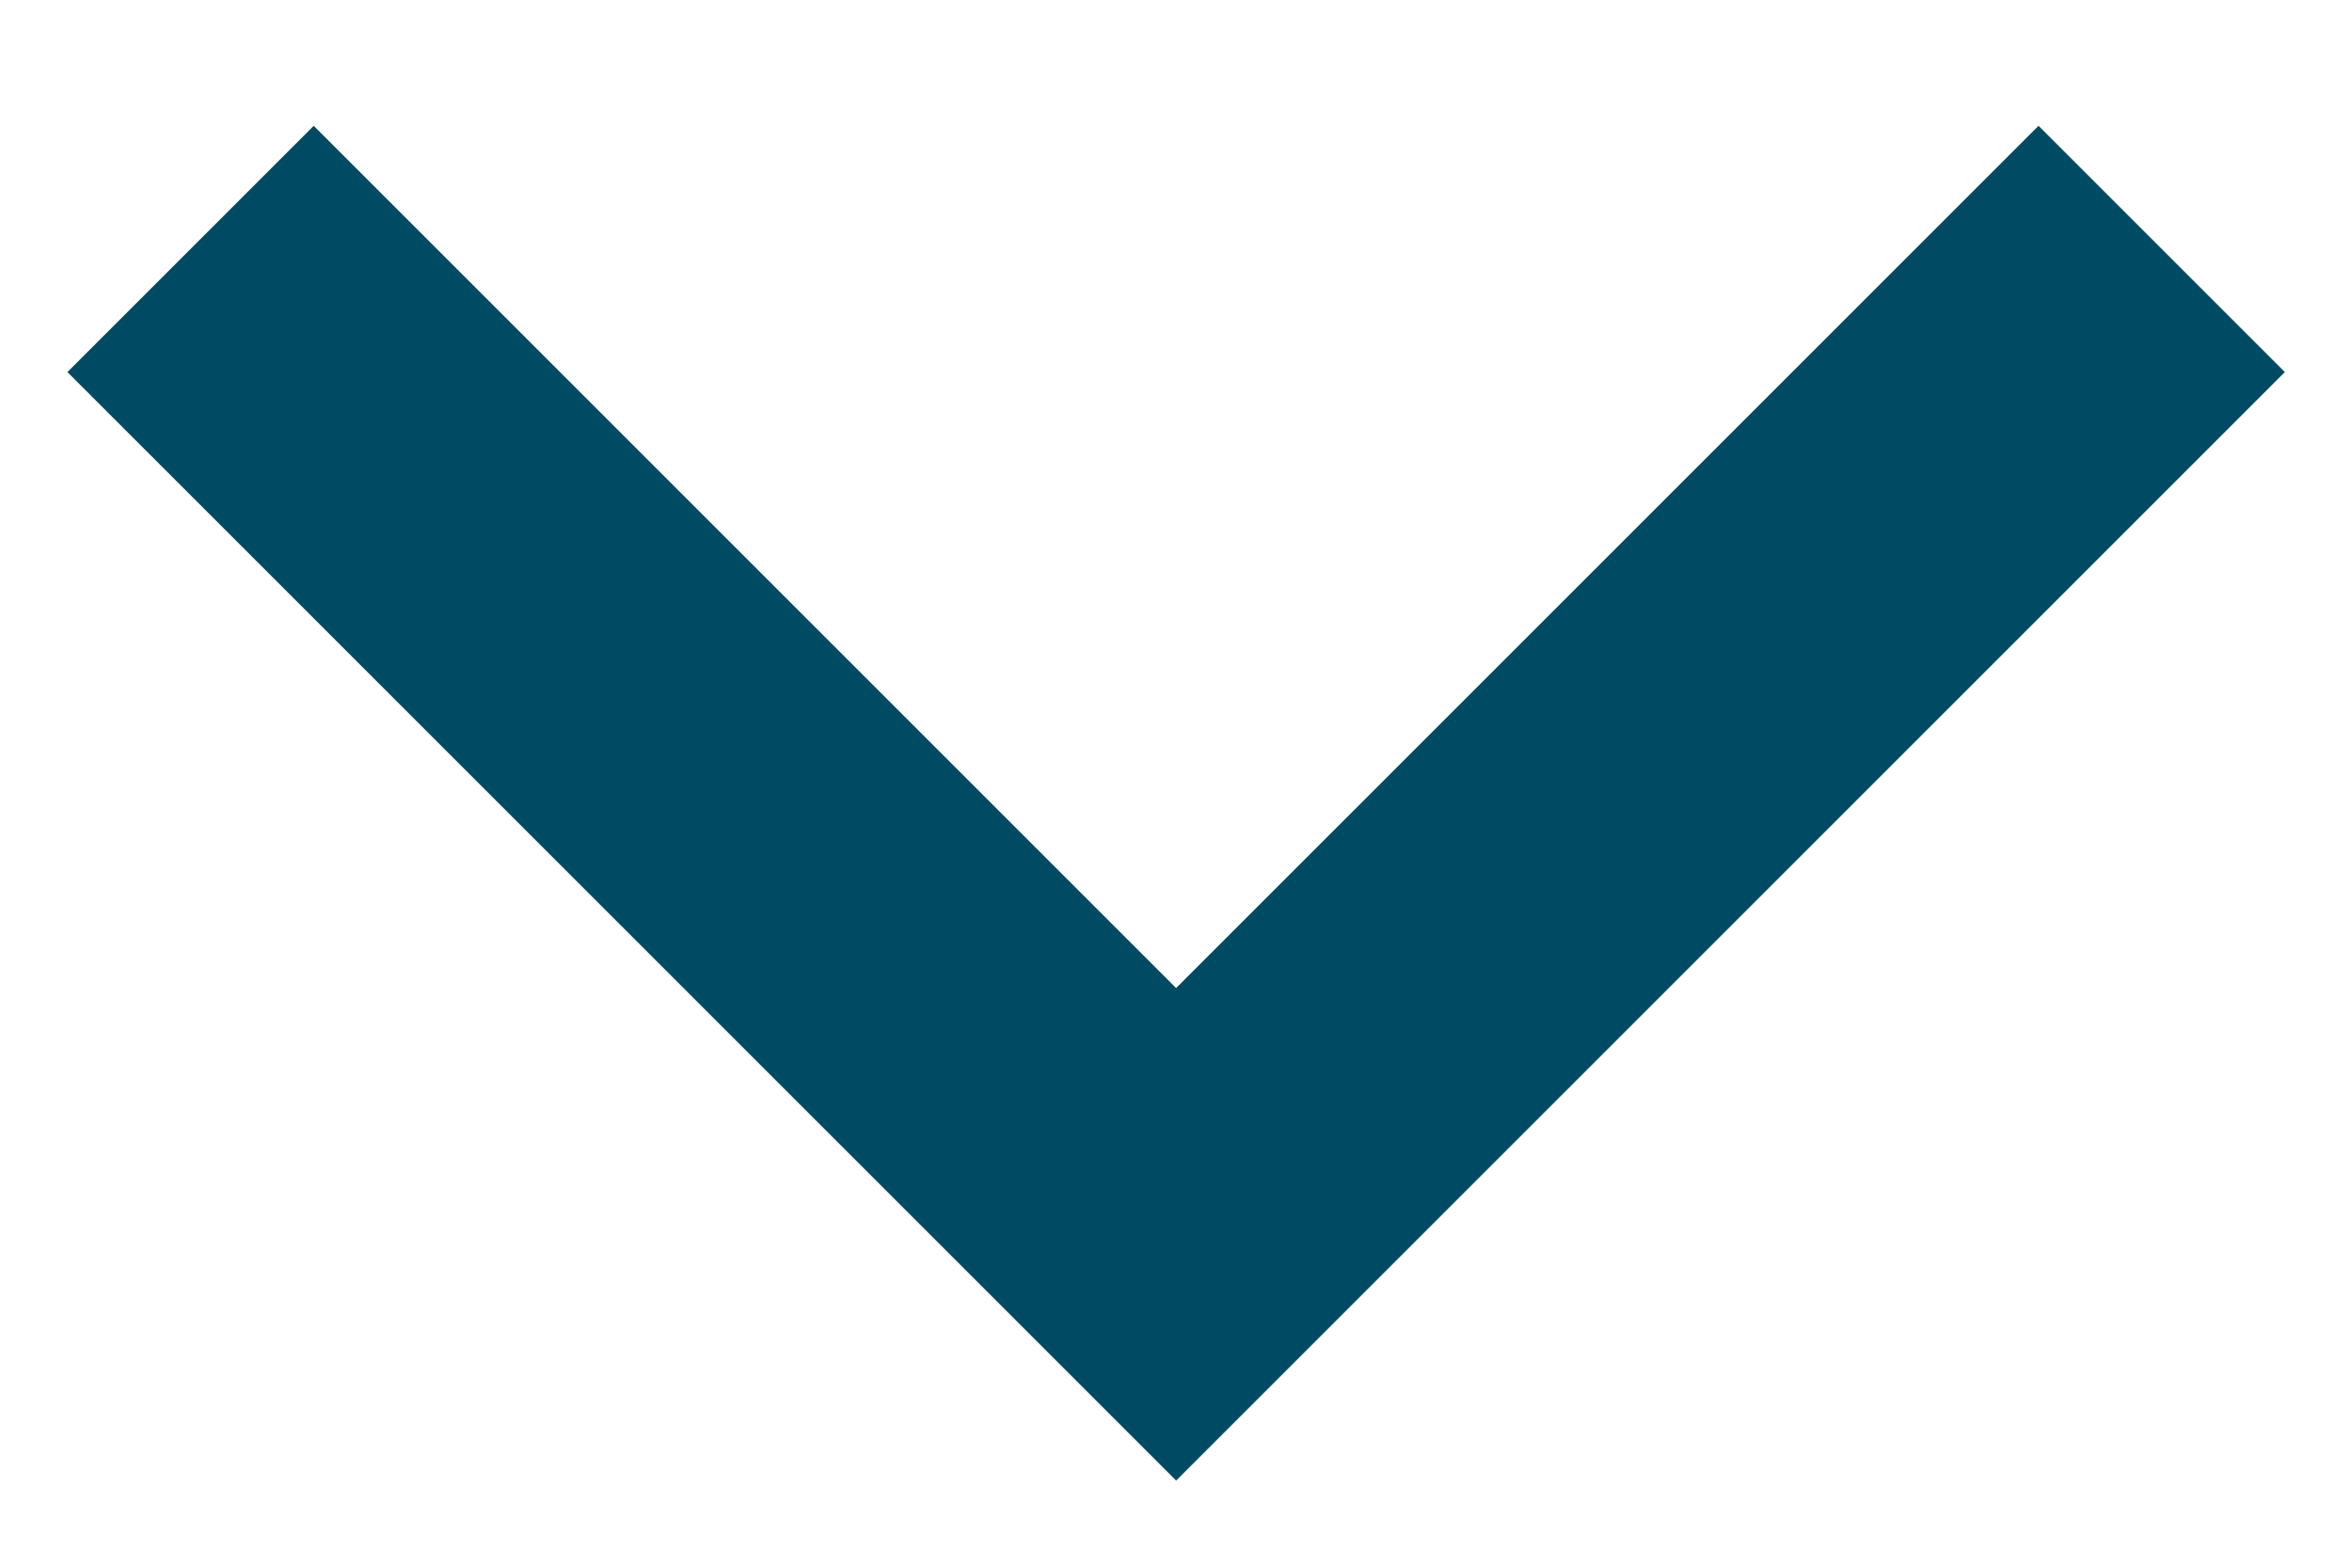 <svg width="18" height="12" viewBox="0 0 18 12" fill="none" xmlns="http://www.w3.org/2000/svg">
<path d="M9.001 7.563L15.601 0.963L17.486 2.848L9.001 11.333L0.516 2.848L2.401 0.963L9.001 7.563Z" fill="#014A64"/>
</svg>
